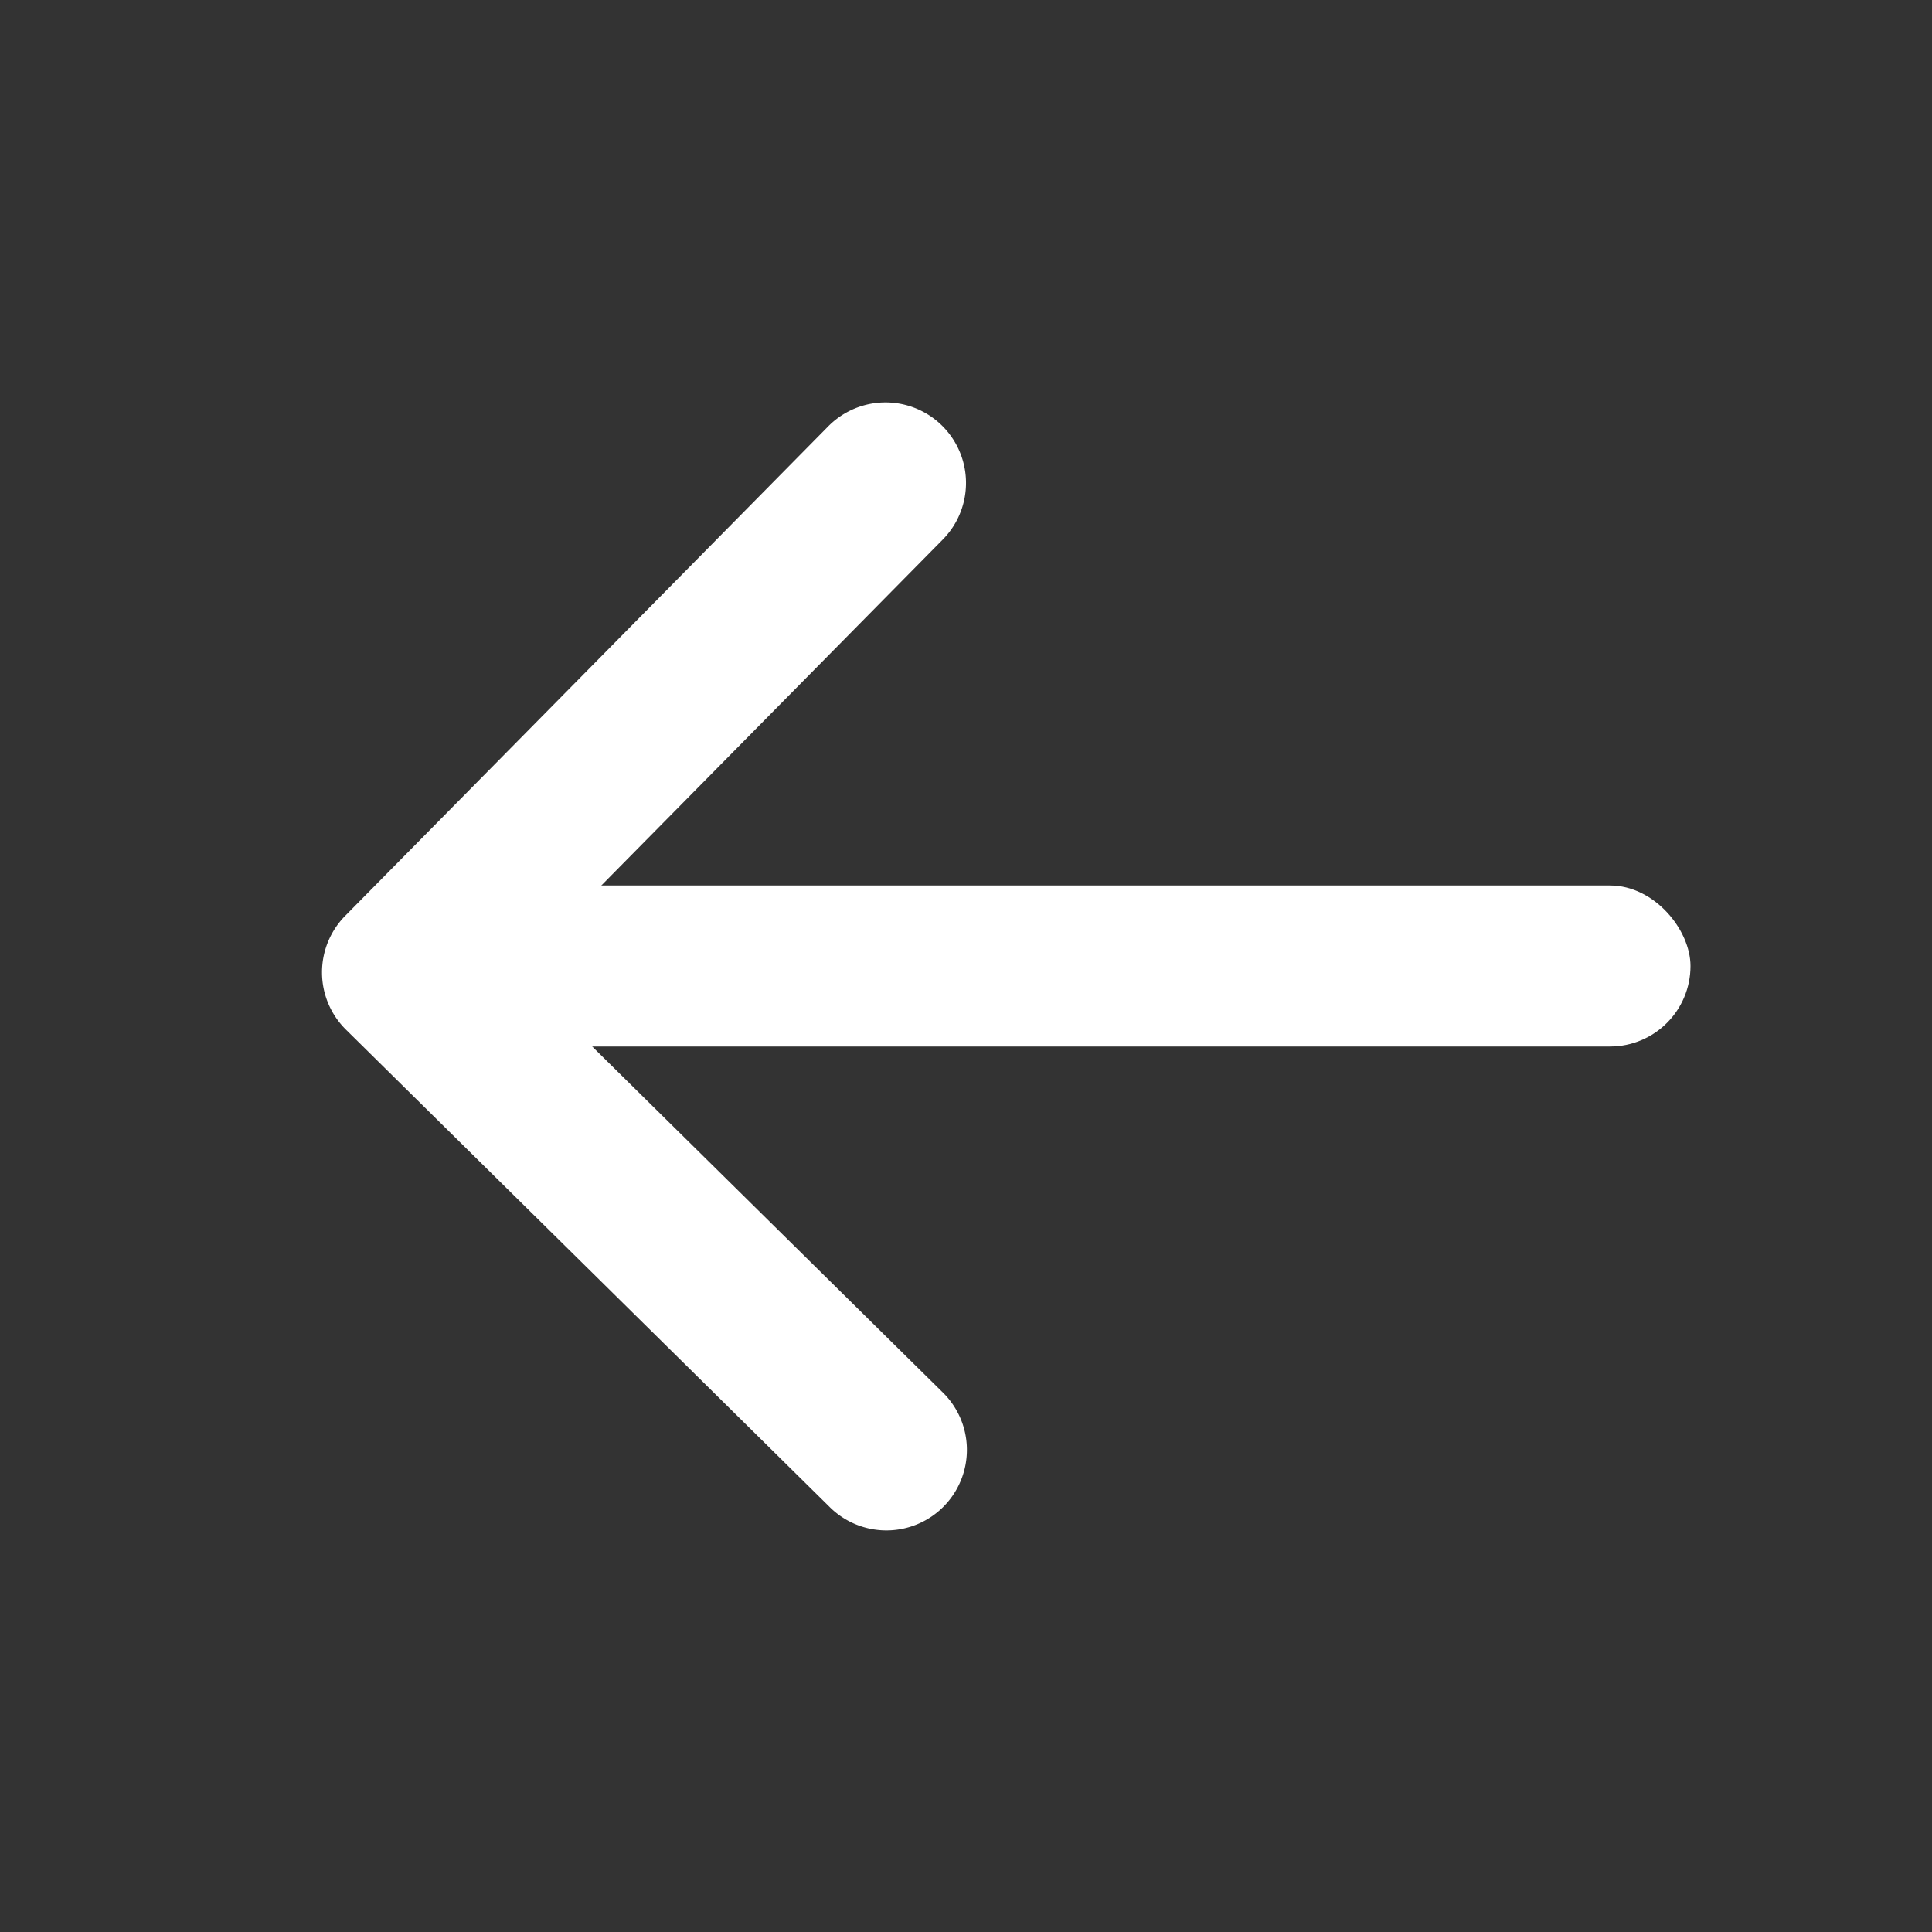<svg xmlns="http://www.w3.org/2000/svg" width="24" height="24" viewBox="0 0 24 24">
    <rect x="0" y="0" width="24" height="24" fill="#333333" stroke="none"/>
    <g fill="#FFF" fill-rule="nonzero" transform="translate(4 5)">
        <path d="M2.414 7.07l5.288 5.218a1 1 0 1 1-1.404 1.424l-6-5.921a1 1 0 0 1-.01-1.414l6-6.08a1 1 0 1 1 1.424 1.405L2.414 7.07z"/>
        <rect width="16" height="2" x="1" y="6" rx="1"/>
    </g>
</svg>
